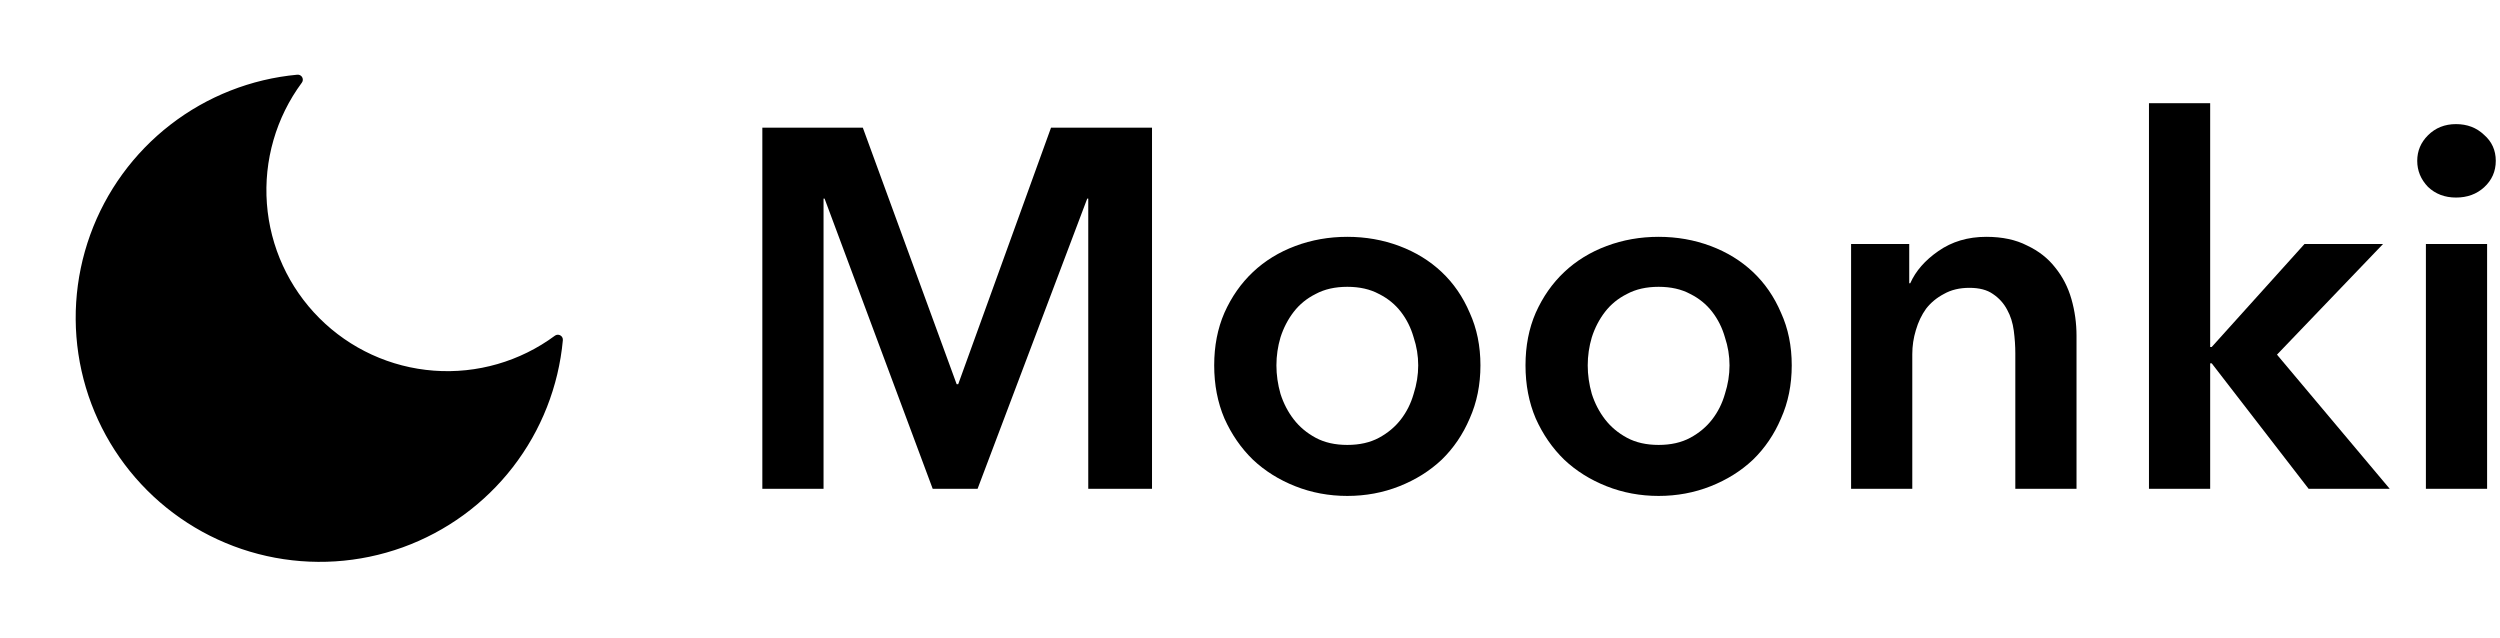 <svg width="498" height="127" viewBox="0 0 498 127" fill="none" xmlns="http://www.w3.org/2000/svg">
<path d="M111.125 67.68C110.293 76.688 106.912 85.272 101.379 92.428C95.846 99.585 88.389 105.017 79.882 108.09C71.374 111.164 62.166 111.75 53.337 109.781C44.508 107.813 36.423 103.37 30.026 96.974C23.63 90.578 19.187 82.492 17.219 73.663C15.25 64.834 15.836 55.626 18.91 47.119C21.983 38.611 27.415 31.154 34.572 25.621C41.728 20.088 50.312 16.707 59.32 15.875C54.046 23.01 51.508 31.8 52.168 40.648C52.828 49.495 56.641 57.812 62.915 64.085C69.188 70.359 77.505 74.172 86.353 74.832C95.2 75.492 103.991 72.954 111.125 67.68Z" fill="black" stroke="black" stroke-width="2" stroke-linecap="round" stroke-linejoin="round"/>
<path d="M151.858 25.434H171.874L190.568 76.539H190.873L209.364 25.434H229.481V97.367H216.781V39.556H216.578L194.734 97.367H185.793L164.254 39.556H164.05V97.367H151.858V25.434Z" fill="black"/>
<path d="M241.868 72.779C241.868 68.919 242.545 65.43 243.9 62.315C245.322 59.131 247.219 56.422 249.59 54.187C251.96 51.952 254.771 50.224 258.022 49.005C261.274 47.786 264.728 47.176 268.386 47.176C272.043 47.176 275.498 47.786 278.749 49.005C282 50.224 284.811 51.952 287.182 54.187C289.552 56.422 291.415 59.131 292.77 62.315C294.192 65.43 294.903 68.919 294.903 72.779C294.903 76.64 294.192 80.162 292.77 83.346C291.415 86.529 289.552 89.273 287.182 91.576C284.811 93.811 282 95.572 278.749 96.859C275.498 98.146 272.043 98.789 268.386 98.789C264.728 98.789 261.274 98.146 258.022 96.859C254.771 95.572 251.96 93.811 249.59 91.576C247.219 89.273 245.322 86.529 243.9 83.346C242.545 80.162 241.868 76.64 241.868 72.779ZM254.263 72.779C254.263 74.676 254.534 76.573 255.076 78.469C255.686 80.366 256.566 82.059 257.718 83.549C258.869 85.039 260.325 86.258 262.086 87.207C263.848 88.155 265.947 88.629 268.386 88.629C270.824 88.629 272.924 88.155 274.685 87.207C276.446 86.258 277.902 85.039 279.054 83.549C280.205 82.059 281.052 80.366 281.594 78.469C282.203 76.573 282.508 74.676 282.508 72.779C282.508 70.883 282.203 69.02 281.594 67.192C281.052 65.295 280.205 63.602 279.054 62.111C277.902 60.621 276.446 59.436 274.685 58.556C272.924 57.607 270.824 57.133 268.386 57.133C265.947 57.133 263.848 57.607 262.086 58.556C260.325 59.436 258.869 60.621 257.718 62.111C256.566 63.602 255.686 65.295 255.076 67.192C254.534 69.02 254.263 70.883 254.263 72.779Z" fill="black"/>
<path d="M303.88 72.779C303.88 68.919 304.557 65.43 305.912 62.315C307.334 59.131 309.231 56.422 311.601 54.187C313.972 51.952 316.783 50.224 320.034 49.005C323.285 47.786 326.74 47.176 330.397 47.176C334.055 47.176 337.509 47.786 340.761 49.005C344.012 50.224 346.823 51.952 349.193 54.187C351.564 56.422 353.427 59.131 354.781 62.315C356.204 65.43 356.915 68.919 356.915 72.779C356.915 76.64 356.204 80.162 354.781 83.346C353.427 86.529 351.564 89.273 349.193 91.576C346.823 93.811 344.012 95.572 340.761 96.859C337.509 98.146 334.055 98.789 330.397 98.789C326.74 98.789 323.285 98.146 320.034 96.859C316.783 95.572 313.972 93.811 311.601 91.576C309.231 89.273 307.334 86.529 305.912 83.346C304.557 80.162 303.88 76.64 303.88 72.779ZM316.275 72.779C316.275 74.676 316.546 76.573 317.088 78.469C317.697 80.366 318.578 82.059 319.729 83.549C320.881 85.039 322.337 86.258 324.098 87.207C325.859 88.155 327.959 88.629 330.397 88.629C332.836 88.629 334.936 88.155 336.697 87.207C338.458 86.258 339.914 85.039 341.065 83.549C342.217 82.059 343.064 80.366 343.605 78.469C344.215 76.573 344.52 74.676 344.52 72.779C344.52 70.883 344.215 69.02 343.605 67.192C343.064 65.295 342.217 63.602 341.065 62.111C339.914 60.621 338.458 59.436 336.697 58.556C334.936 57.607 332.836 57.133 330.397 57.133C327.959 57.133 325.859 57.607 324.098 58.556C322.337 59.436 320.881 60.621 319.729 62.111C318.578 63.602 317.697 65.295 317.088 67.192C316.546 69.02 316.275 70.883 316.275 72.779Z" fill="black"/>
<path d="M368.736 48.599H380.319V56.422H380.522C381.606 53.983 383.468 51.85 386.11 50.021C388.819 48.125 392.003 47.176 395.66 47.176C398.844 47.176 401.553 47.752 403.788 48.904C406.091 49.987 407.954 51.444 409.376 53.272C410.866 55.101 411.95 57.201 412.627 59.572C413.305 61.942 413.643 64.381 413.643 66.887V97.367H401.451V70.341C401.451 68.919 401.35 67.429 401.147 65.871C400.943 64.313 400.503 62.924 399.826 61.705C399.149 60.418 398.2 59.368 396.981 58.556C395.83 57.743 394.272 57.336 392.307 57.336C390.343 57.336 388.65 57.743 387.227 58.556C385.805 59.301 384.62 60.283 383.671 61.502C382.791 62.721 382.114 64.144 381.639 65.769C381.165 67.327 380.928 68.919 380.928 70.544V97.367H368.736V48.599Z" fill="black"/>
<path d="M428.074 20.557H440.266V69.122H440.571L459.062 48.599H474.708L453.575 70.646L476.029 97.367H459.875L440.571 72.373H440.266V97.367H428.074V20.557Z" fill="black"/>
<path d="M483.239 48.599H495.431V97.367H483.239V48.599ZM481.512 32.038C481.512 30.074 482.223 28.38 483.646 26.958C485.136 25.468 486.999 24.723 489.234 24.723C491.469 24.723 493.332 25.434 494.822 26.856C496.38 28.211 497.159 29.938 497.159 32.038C497.159 34.138 496.38 35.899 494.822 37.321C493.332 38.676 491.469 39.353 489.234 39.353C486.999 39.353 485.136 38.642 483.646 37.219C482.223 35.729 481.512 34.002 481.512 32.038Z" fill="black"/>
</svg>
